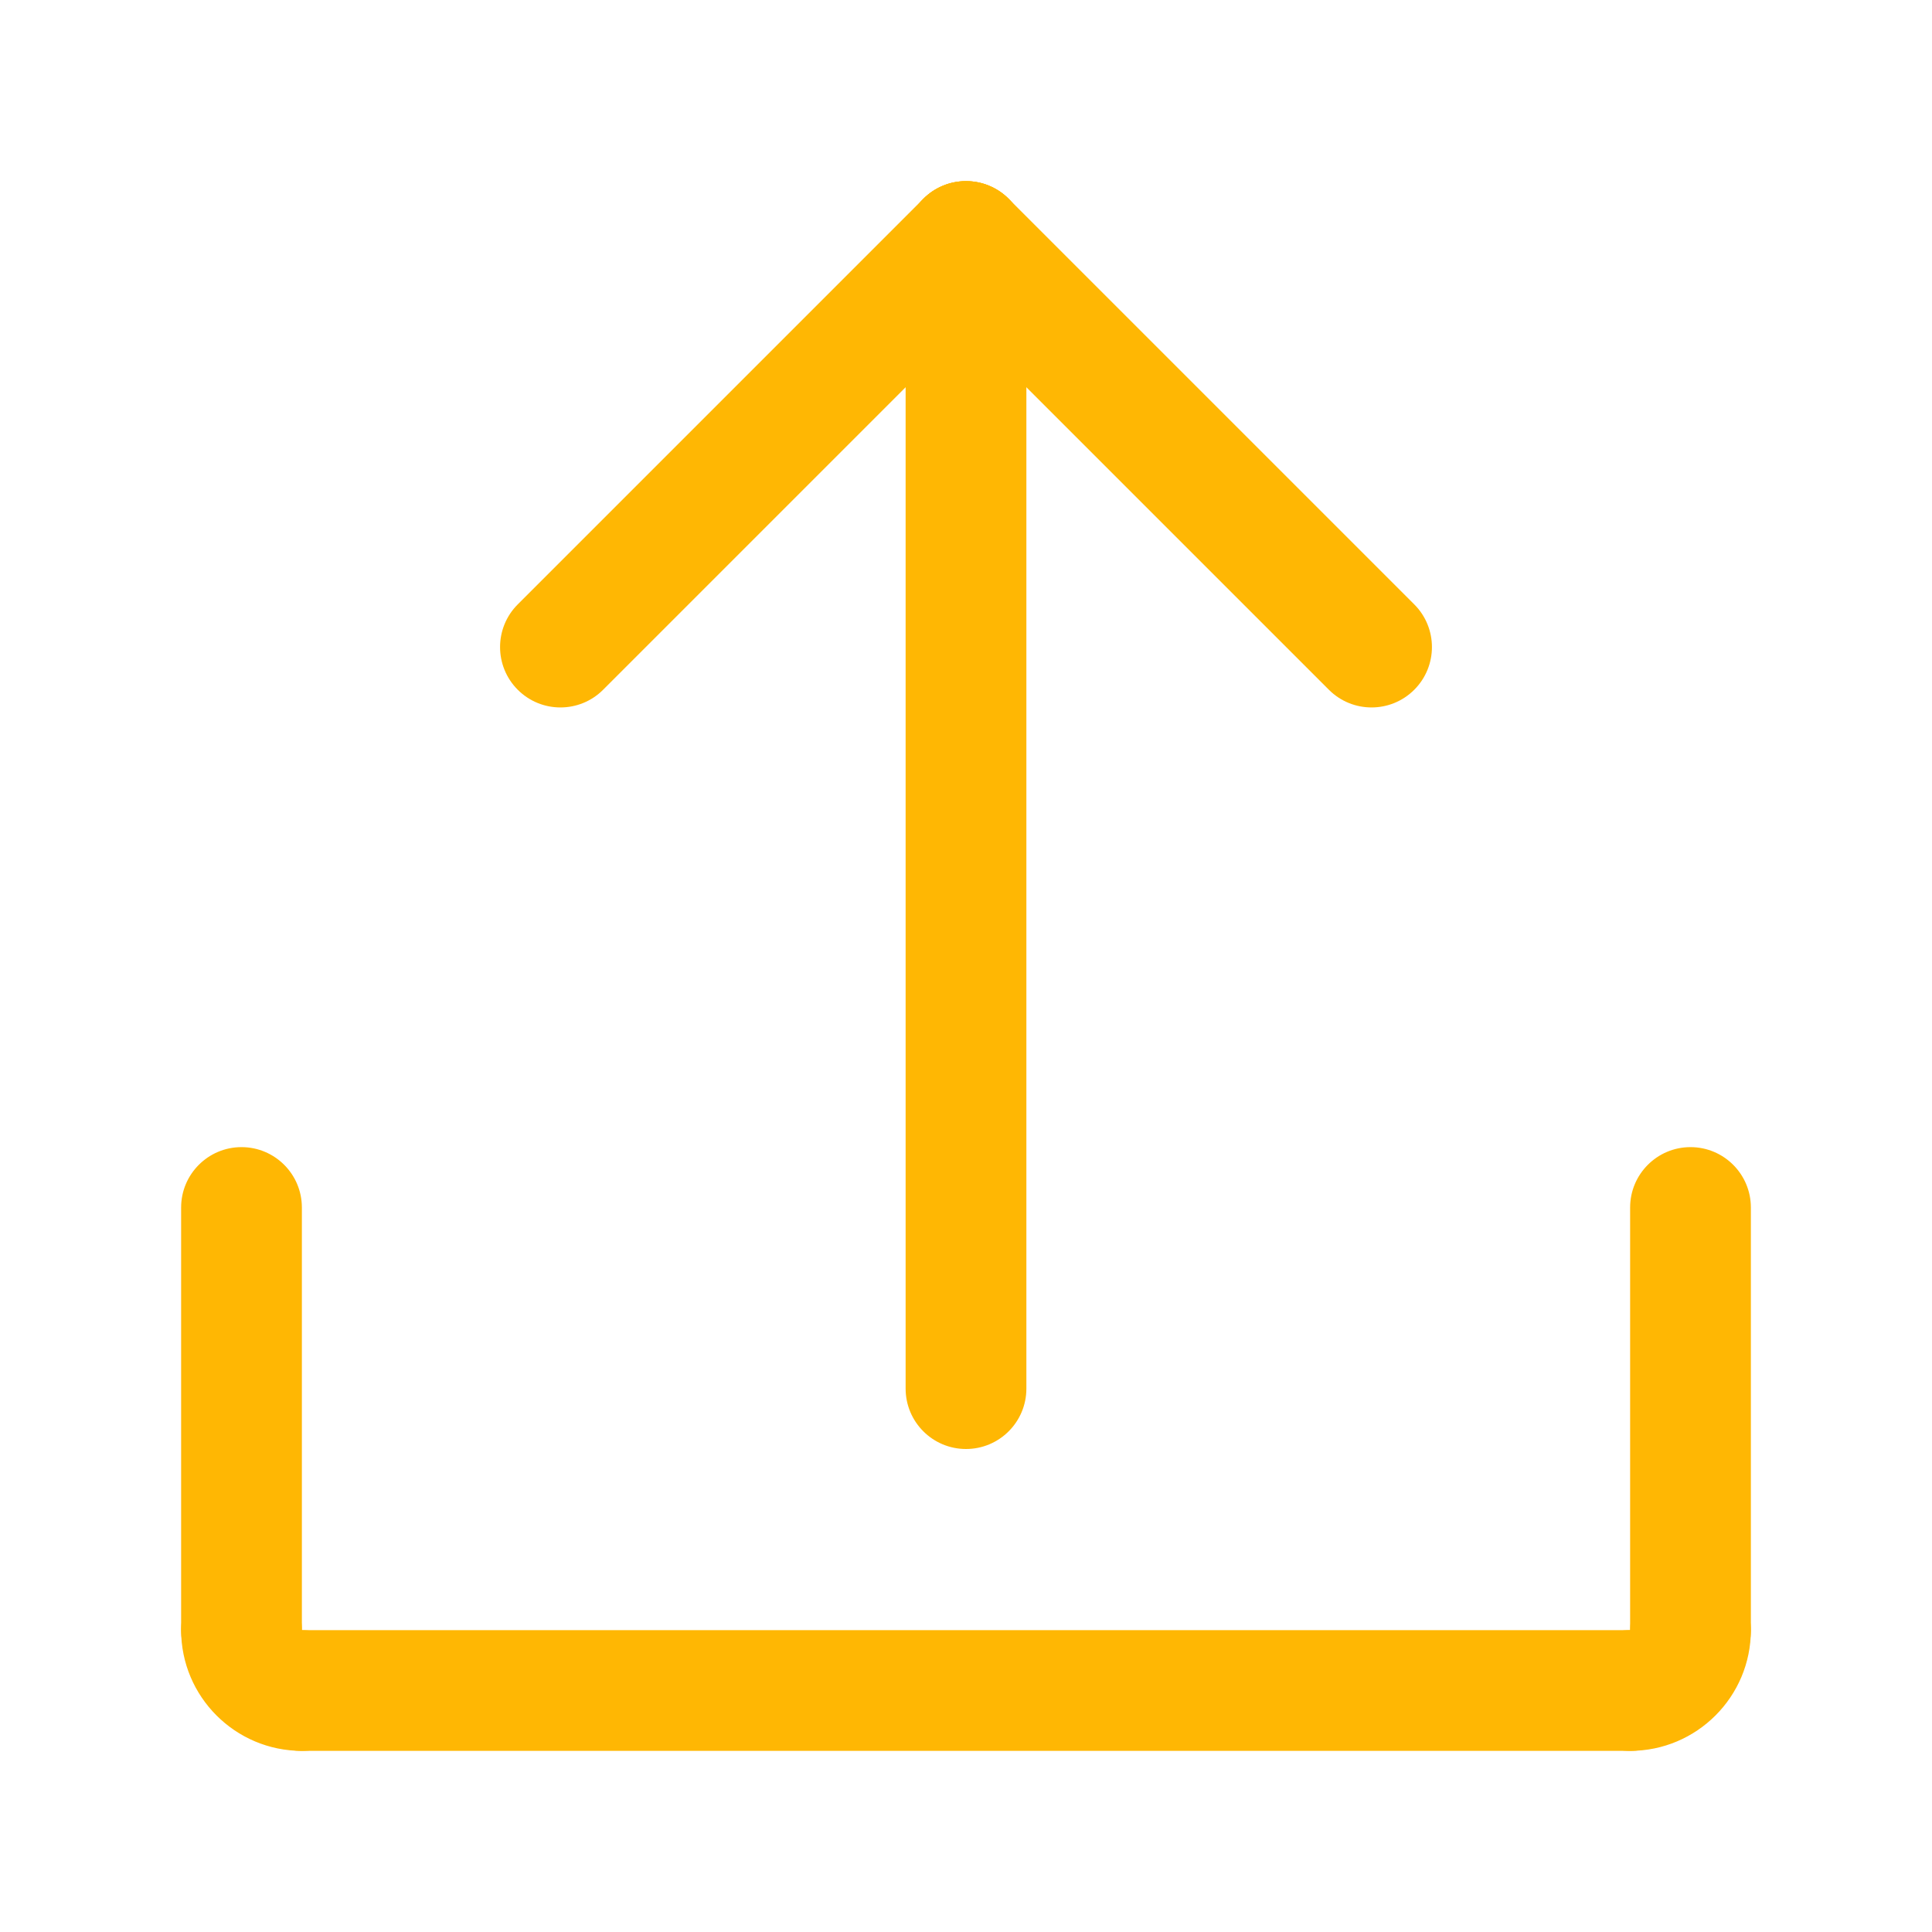 <svg id="Layer_1" fill="#ffb703" enable-background="new 0 0 64 64" height="512" viewBox="0 0 64 64" width="512" xmlns="http://www.w3.org/2000/svg"><g><path d="m18.565 23.435c-.512 0-1.023-.195-1.414-.586-.781-.781-.781-2.047 0-2.828l13.435-13.435c.781-.781 2.047-.781 2.828 0s.781 2.047 0 2.828l-13.435 13.435c-.39.391-.902.586-1.414.586z"/></g><g><path d="m45.435 23.435c-.512 0-1.023-.195-1.414-.586l-13.435-13.435c-.781-.781-.781-2.047 0-2.828s2.047-.781 2.828 0l13.435 13.435c.781.781.781 2.047 0 2.828-.391.391-.903.586-1.414.586z"/></g><g><path d="m32 48c-1.104 0-2-.896-2-2v-38c0-1.104.896-2 2-2s2 .896 2 2v38c0 1.104-.896 2-2 2z"/></g><g><path d="m54 58c-1.104 0-2-.896-2-2s.896-2 2-2h.003c0-1.104.894-2 1.998-2s1.999.896 1.999 2c0 2.206-1.794 4-4 4z"/></g><g><path d="m56 56c-1.104 0-2-.896-2-2v-14c0-1.104.896-2 2-2s2 .896 2 2v14c0 1.104-.896 2-2 2z"/></g><g><path d="m54 58h-44c-1.104 0-2-.896-2-2s.896-2 2-2h44c1.104 0 2 .896 2 2s-.896 2-2 2z"/></g><g><path d="m10 58c-2.206 0-4-1.794-4-4 0-1.104.896-2 2-2s2 .896 2 2v.002c1.104 0 2 .894 2 1.999s-.896 1.999-2 1.999z"/></g><g><path d="m8 56c-1.104 0-2-.896-2-2v-14c0-1.104.896-2 2-2s2 .896 2 2v14c0 1.104-.896 2-2 2z"/></g></svg>